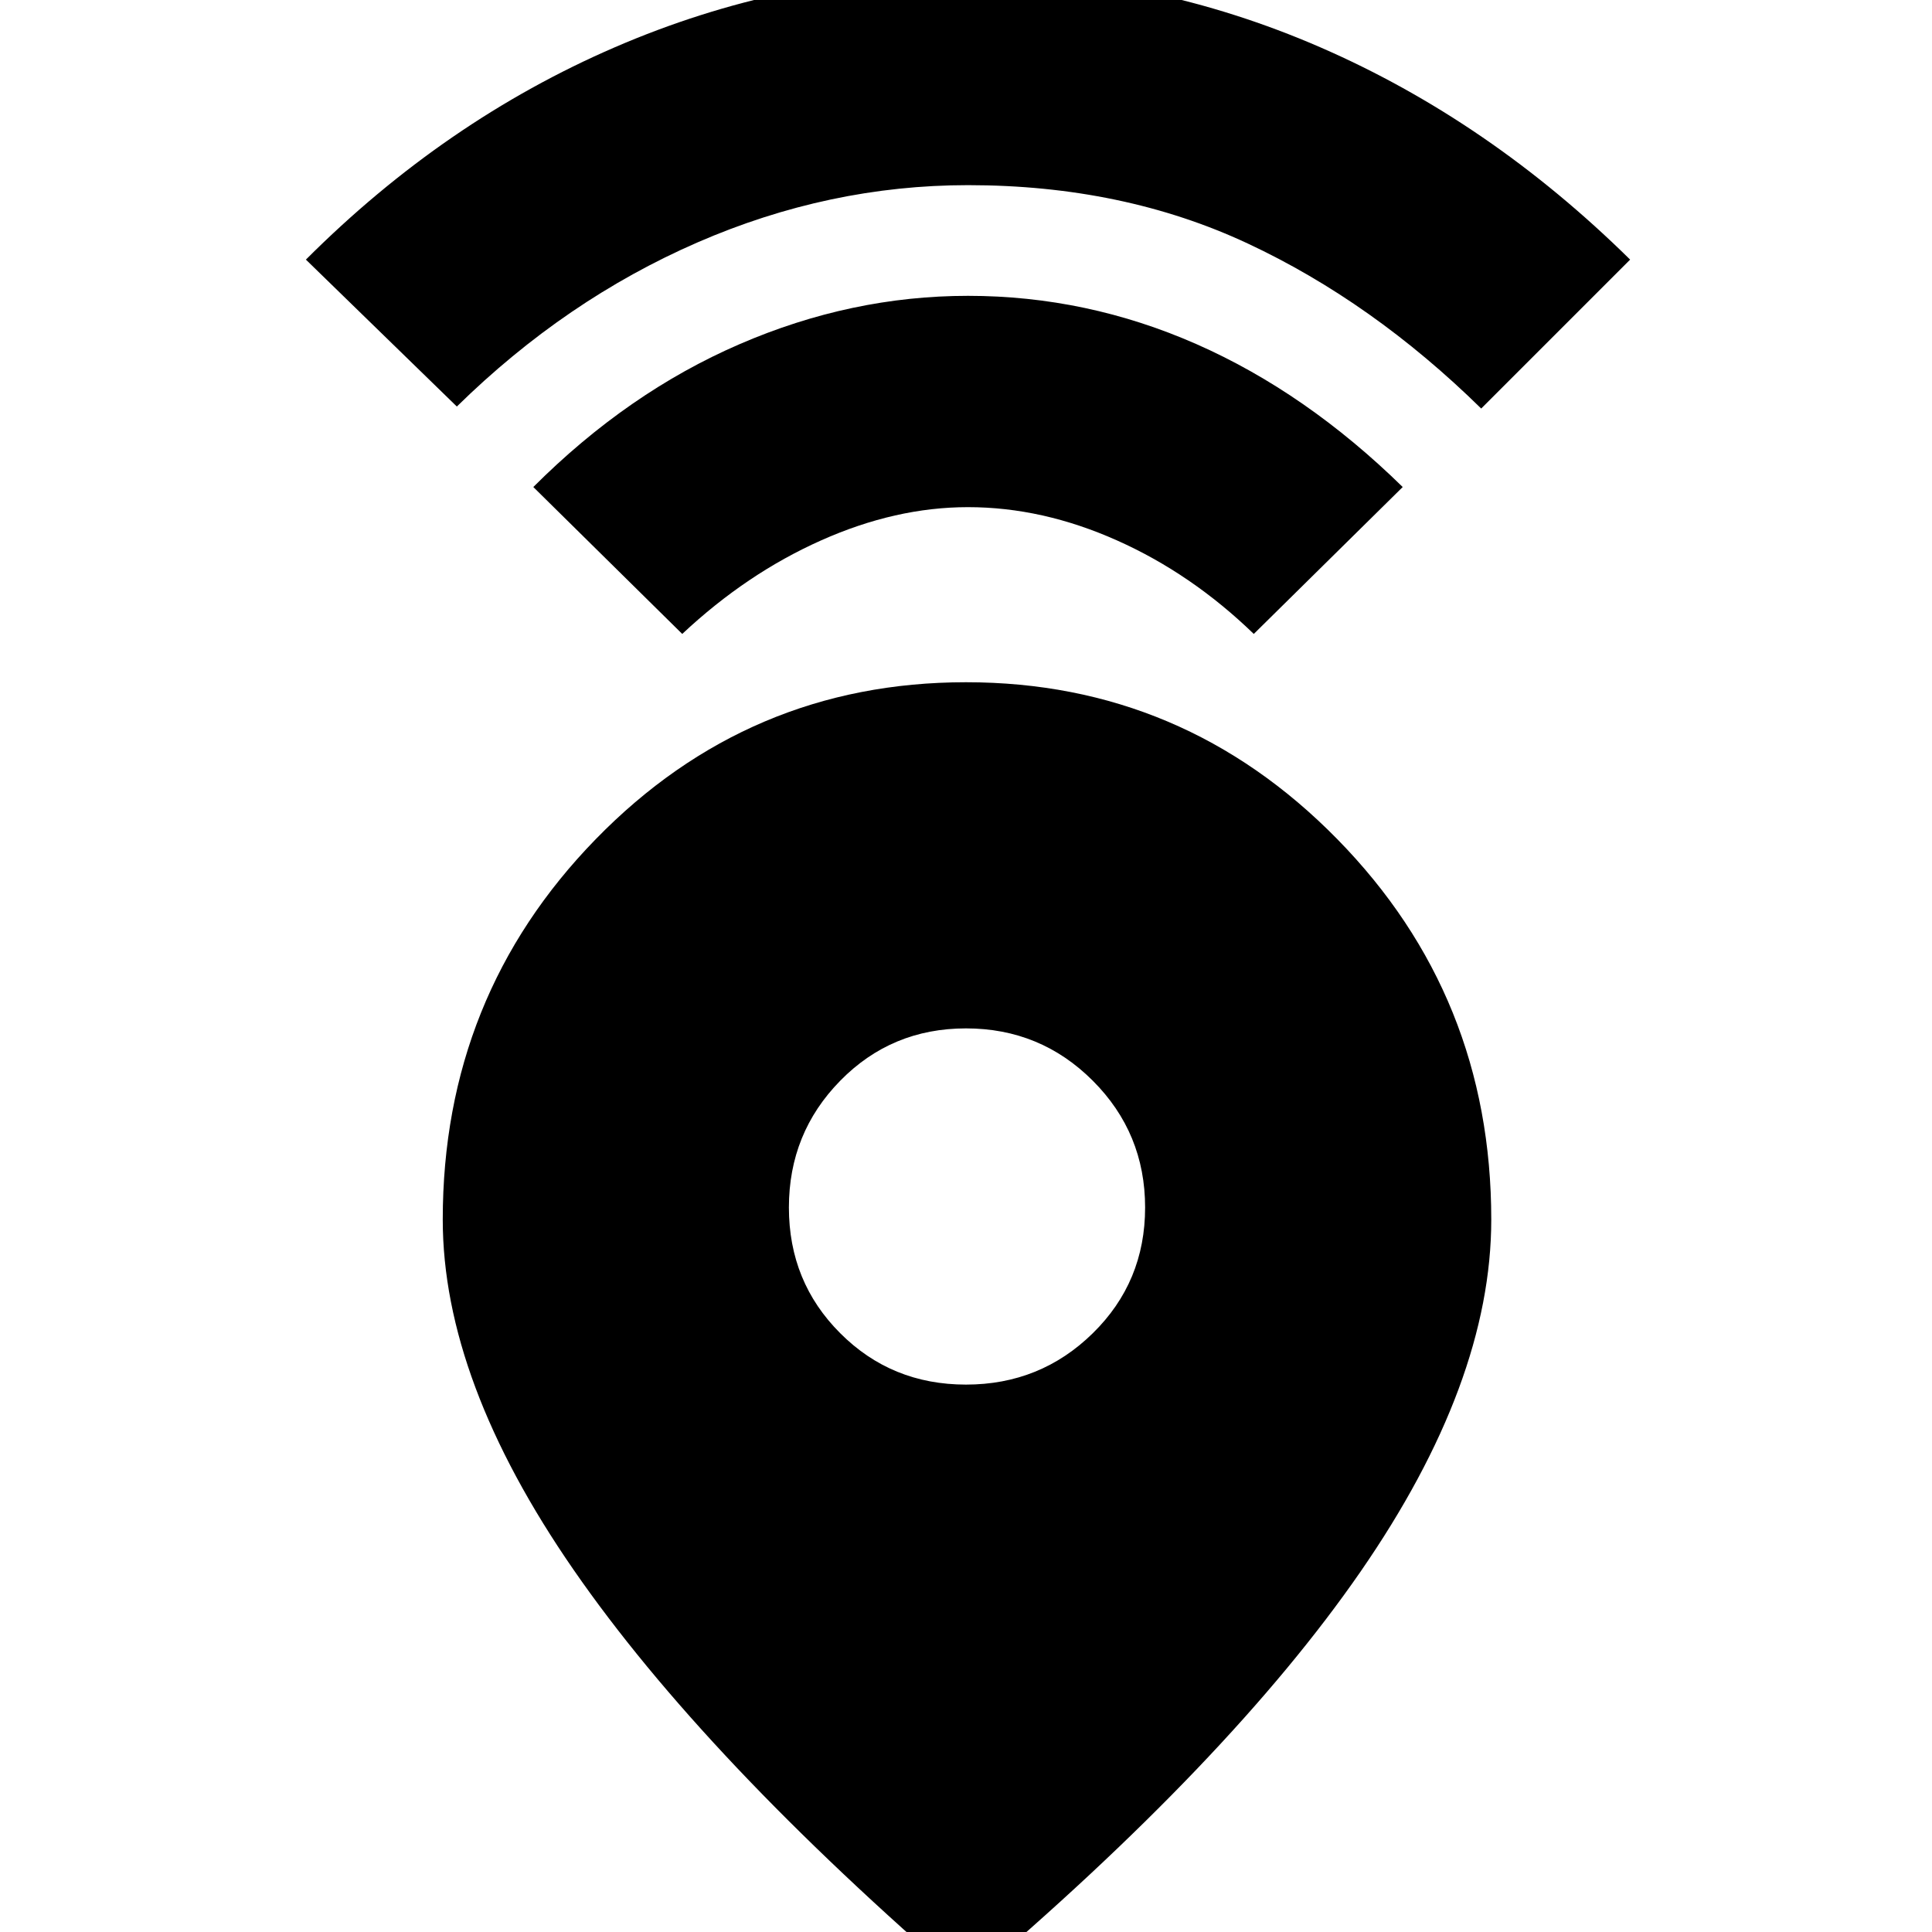 <svg xmlns="http://www.w3.org/2000/svg" height="24" width="24"><path d="M12 24.65q-3.25-2.8-4.875-5.15Q5.5 17.15 5.5 15.15q0-2.775 1.9-4.725 1.9-1.95 4.6-1.95 2.7 0 4.613 1.95 1.912 1.95 1.912 4.725 0 2.025-1.625 4.375T12 24.65Zm0-7.45q.925 0 1.575-.638.65-.637.65-1.562t-.65-1.575q-.65-.65-1.575-.65-.925 0-1.562.65Q9.8 14.075 9.8 15q0 .925.638 1.562.637.638 1.562.638ZM8.475 7.875 6.625 6.05Q7.8 4.875 9.188 4.275q1.387-.6 2.837-.6 1.475 0 2.838.6 1.362.6 2.562 1.775l-1.85 1.825q-.775-.75-1.7-1.162-.925-.413-1.85-.413-.9 0-1.825.413-.925.412-1.725 1.162Zm-2.8-2.825L3.8 3.225Q5.525 1.5 7.638.587q2.112-.912 4.387-.912 2.275 0 4.375.912 2.1.913 3.85 2.638l-1.85 1.85q-1.35-1.325-2.9-2.05-1.55-.725-3.475-.725-1.725 0-3.362.712-1.638.713-2.988 2.038Z"/></svg>